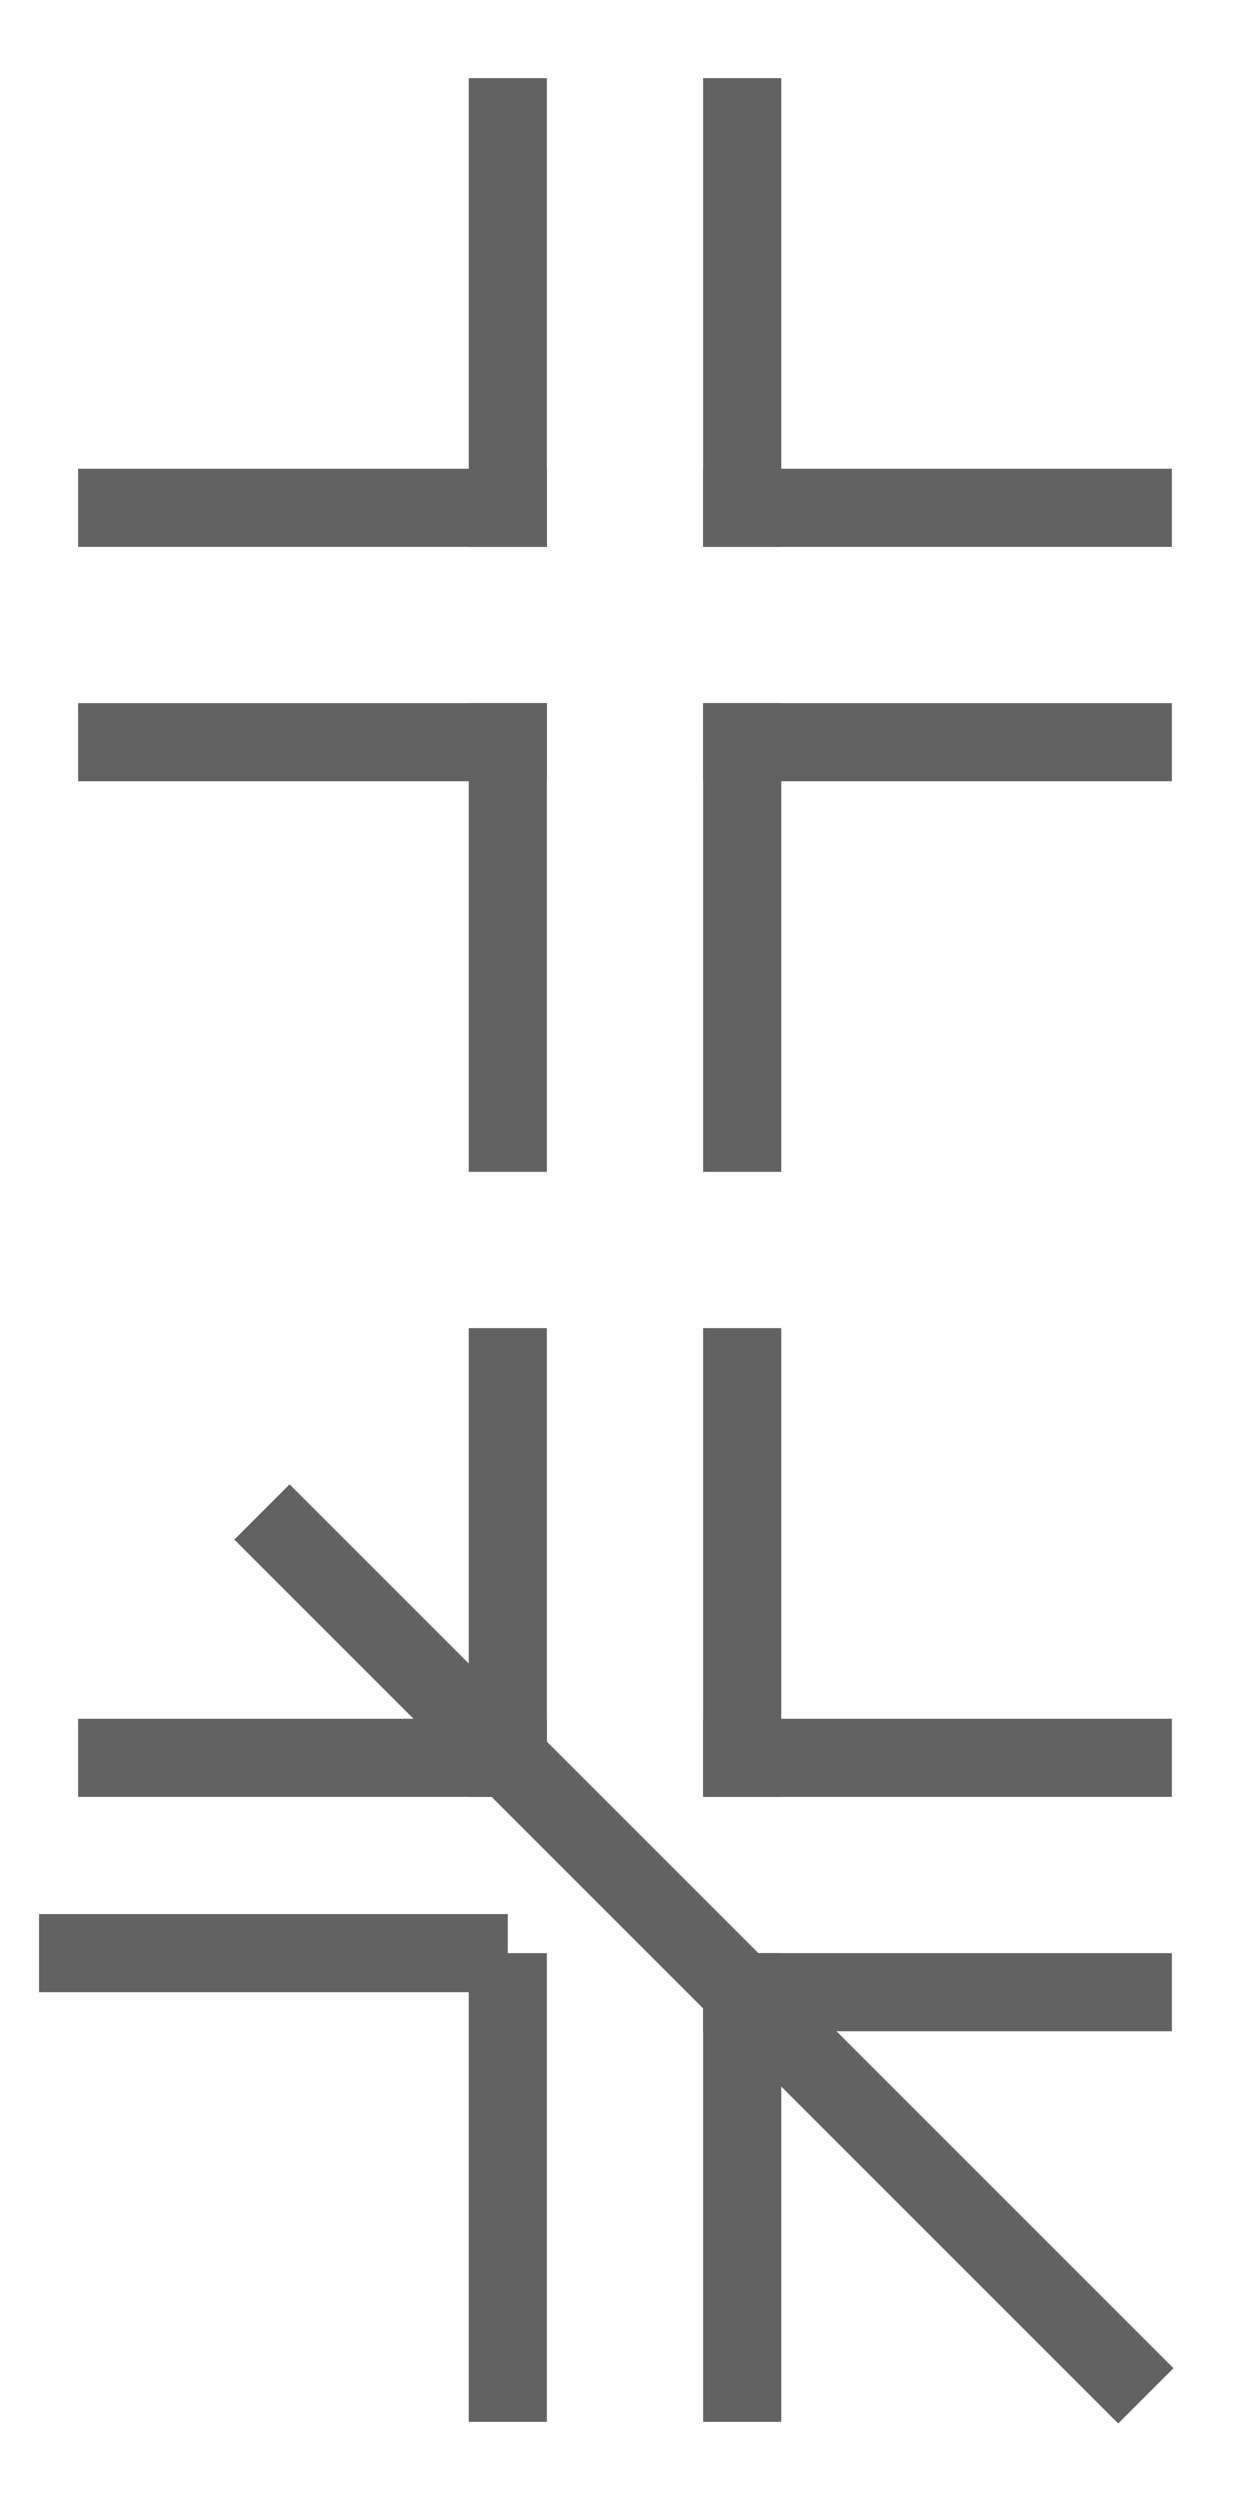 <?xml version="1.0" encoding="UTF-8"?>
<svg width="16px" height="32px" viewBox="0 0 16 32" version="1.1" xmlns="http://www.w3.org/2000/svg" xmlns:xlink="http://www.w3.org/1999/xlink">
    <!-- Generator: Sketch 46.2 (44496) - http://www.bohemiancoding.com/sketch -->
    <title>Artboard</title>
    <desc>Created with Sketch.</desc>
    <defs></defs>
    <g id="Symbols" stroke="none" stroke-width="1" fill="none" fill-rule="evenodd">
        <g id="Artboard" fill="#626262">
            <g id="Group-22" transform="translate(0, 16)">
                <g id="Group-18">
                    <g id="Group-16" transform="translate(9, 1)">
                        <rect id="Rectangle-8" transform="translate(3, 5.5) rotate(-270) translate(-3, -5.5) " x="2.5" y="2.5" width="1" height="6"></rect>
                        <rect id="Rectangle-8" transform="translate(0.5, 3) rotate(-360) translate(-0.5, -3) " x="0" y="0" width="1" height="6"></rect>
                    </g>
                    <g id="Group-16-Copy-2" transform="translate(12, 12) scale(1, -1) translate(-12, -12) translate(9, 9)">
                        <rect id="Rectangle-8" transform="translate(3, 5.5) rotate(-270) translate(-3, -5.5) " x="2.5" y="2.5" width="1" height="6"></rect>
                        <rect id="Rectangle-8" transform="translate(0.5, 3) rotate(-360) translate(-0.5, -3) " x="0" y="0" width="1" height="6"></rect>
                    </g>
                    <g id="Group-16-Copy" transform="translate(4, 4) scale(-1, 1) translate(-4, -4) translate(1, 1)">
                        <rect id="Rectangle-8" transform="translate(3, 5.5) rotate(-270) translate(-3, -5.5) " x="2.5" y="2.5" width="1" height="6"></rect>
                        <rect id="Rectangle-8" transform="translate(0.5, 3) rotate(-360) translate(-0.5, -3) " x="0" y="0" width="1" height="6"></rect>
                    </g>
                    <g id="Group-16-Copy-3" transform="translate(3.5, 11.5) scale(-1, -1) translate(-3.5, -11.5) translate(0, 8)">
                        <rect id="Rectangle-8" transform="translate(3.5, 6) rotate(-270) translate(-3.5, -6) " x="3" y="3" width="1" height="6"></rect>
                        <rect id="Rectangle-8" transform="translate(0.5, 3) rotate(-360) translate(-0.5, -3) " x="0" y="0" width="1" height="6"></rect>
                    </g>
                </g>
                <rect id="Rectangle-10" transform="translate(9.01, 9.01) rotate(45) translate(-9.01, -9.01) " x="1.01" y="8.51" width="16" height="1"></rect>
            </g>
            <g id="Group-18">
                <g id="Group-16" transform="translate(9, 1)">
                    <rect id="Rectangle-8" transform="translate(3, 5.5) rotate(-270) translate(-3, -5.5) " x="2.5" y="2.5" width="1" height="6"></rect>
                    <rect id="Rectangle-8" transform="translate(0.5, 3) rotate(-360) translate(-0.5, -3) " x="0" y="0" width="1" height="6"></rect>
                </g>
                <g id="Group-16-Copy-2" transform="translate(12, 12) scale(1, -1) translate(-12, -12) translate(9, 9)">
                    <rect id="Rectangle-8" transform="translate(3, 5.5) rotate(-270) translate(-3, -5.5) " x="2.5" y="2.5" width="1" height="6"></rect>
                    <rect id="Rectangle-8" transform="translate(0.5, 3) rotate(-360) translate(-0.5, -3) " x="0" y="0" width="1" height="6"></rect>
                </g>
                <g id="Group-16-Copy" transform="translate(4, 4) scale(-1, 1) translate(-4, -4) translate(1, 1)">
                    <rect id="Rectangle-8" transform="translate(3, 5.5) rotate(-270) translate(-3, -5.5) " x="2.5" y="2.5" width="1" height="6"></rect>
                    <rect id="Rectangle-8" transform="translate(0.5, 3) rotate(-360) translate(-0.5, -3) " x="0" y="0" width="1" height="6"></rect>
                </g>
                <g id="Group-16-Copy-3" transform="translate(4, 12) scale(-1, -1) translate(-4, -12) translate(1, 9)">
                    <rect id="Rectangle-8" transform="translate(3, 5.5) rotate(-270) translate(-3, -5.5) " x="2.5" y="2.5" width="1" height="6"></rect>
                    <rect id="Rectangle-8" transform="translate(0.5, 3) rotate(-360) translate(-0.5, -3) " x="0" y="0" width="1" height="6"></rect>
                </g>
            </g>
        </g>
    </g>
</svg>